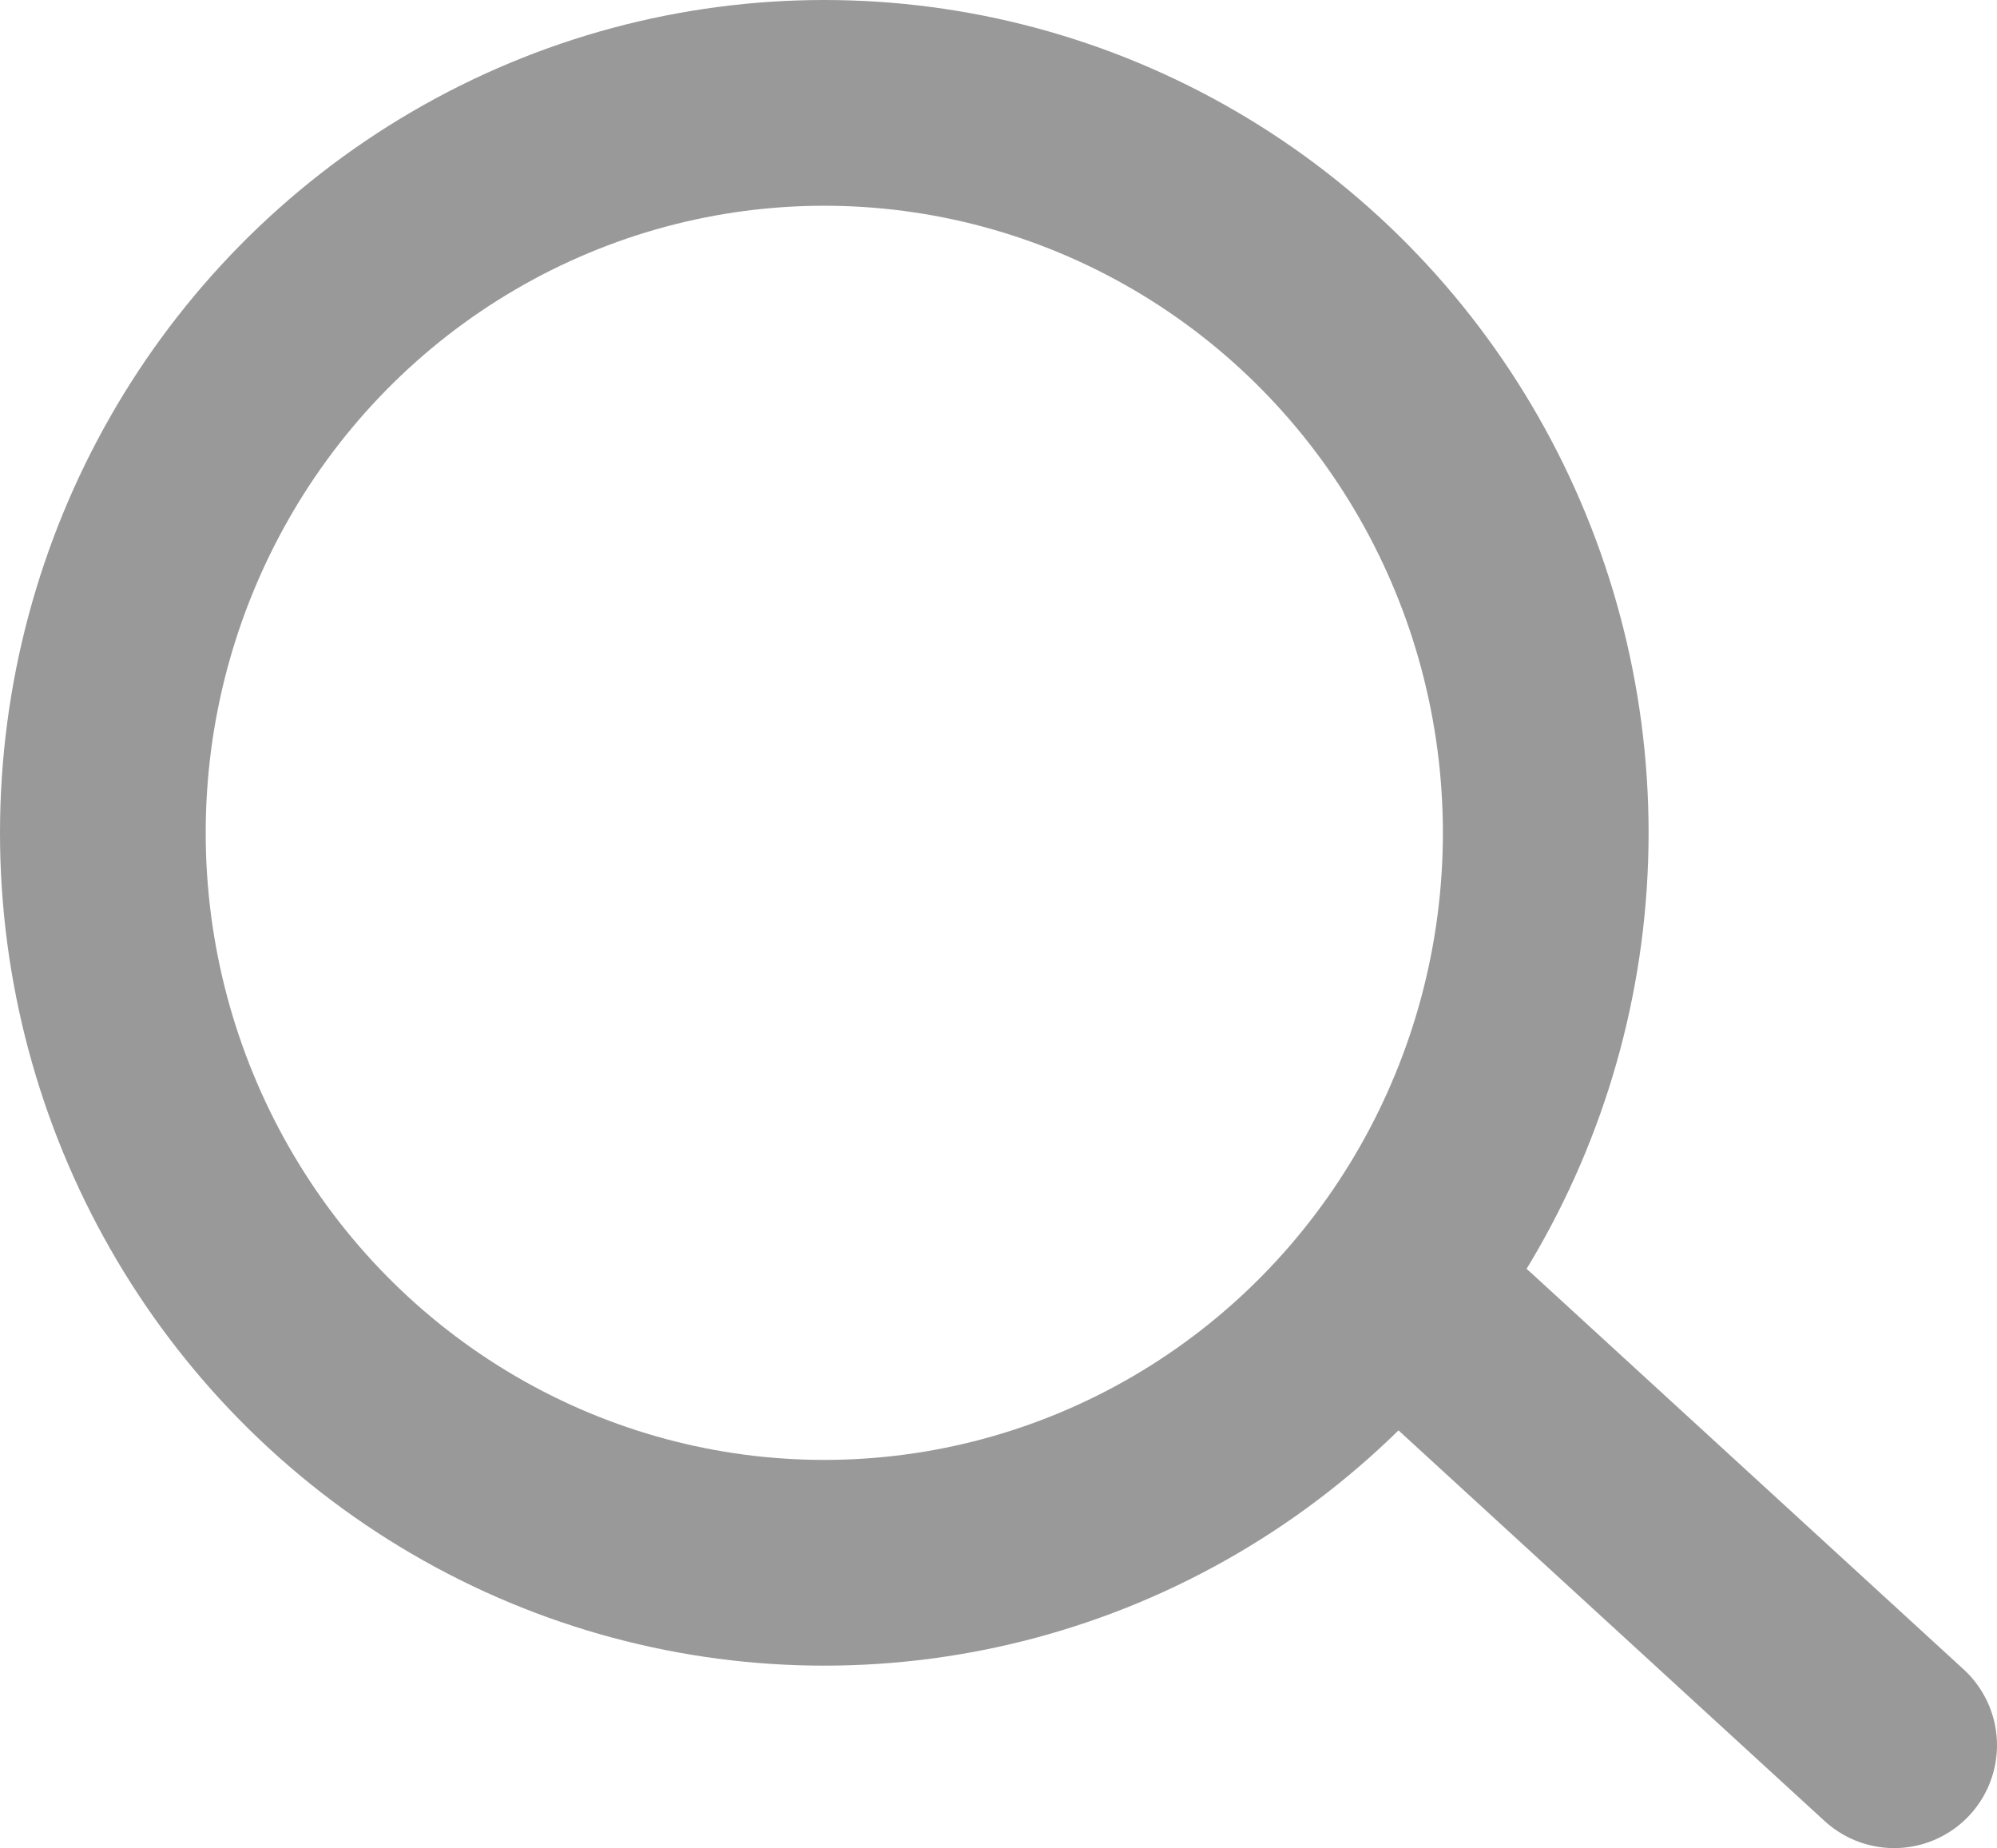 <?xml version="1.0" encoding="UTF-8"?>
<svg width="13.378px" height="12.378px" viewBox="0 0 13.378 12.378" version="1.1" xmlns="http://www.w3.org/2000/svg" xmlns:xlink="http://www.w3.org/1999/xlink">
    <title>Group 3</title>
    <g id="Сайт" stroke="none" stroke-width="1" fill="none" fill-rule="evenodd" opacity="0.4" stroke-linecap="round" stroke-linejoin="round">
        <g id="mob-001-Главная-Поиск-по-сайту" transform="translate(-27.311, -95.311)" stroke="#000000" stroke-width="1.378">
            <g id="Group-Copy-2" transform="translate(16, 80)">
                <g id="Group-4" transform="translate(12, 12)">
                    <g id="Group-3" transform="translate(0, 4)">
                        <ellipse id="Oval" cx="4.833" cy="4.889" rx="4.833" ry="4.889"></ellipse>
                        <line x1="12" y1="11" x2="9.1" y2="8.342" id="Path"></line>
                    </g>
                </g>
            </g>
        </g>
    </g>
</svg>